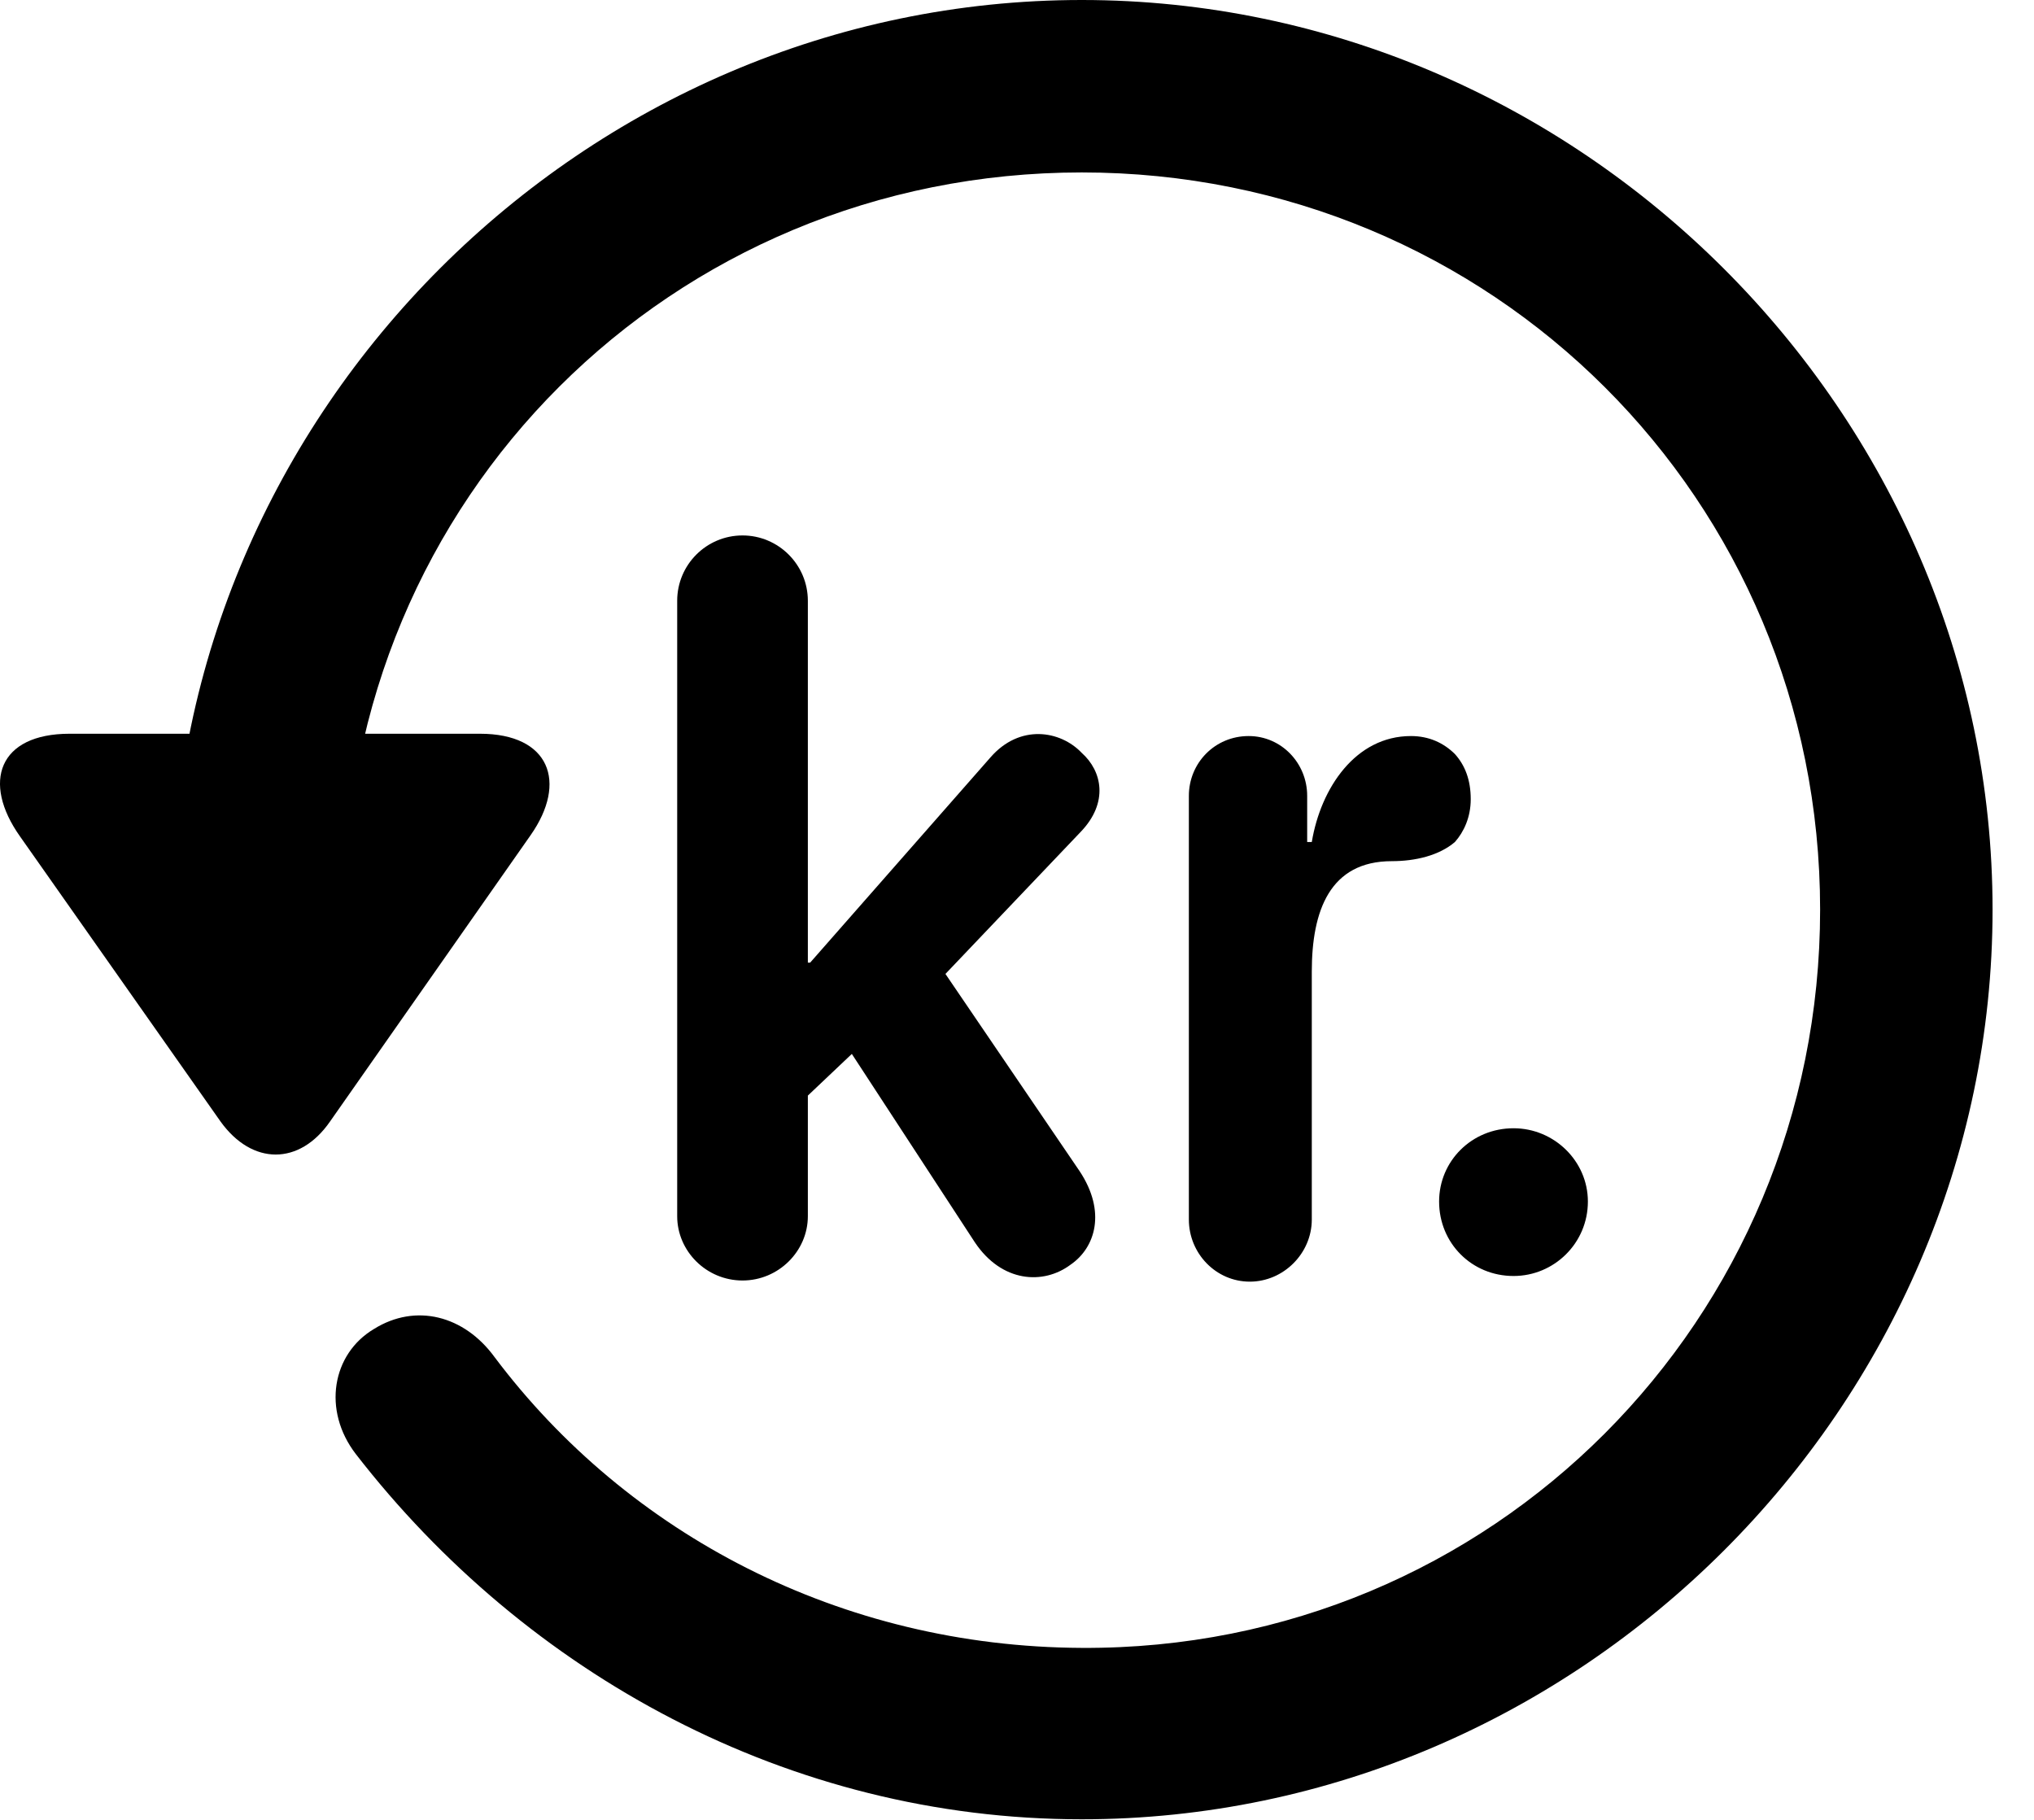 <svg version="1.1" xmlns="http://www.w3.org/2000/svg" xmlns:xlink="http://www.w3.org/1999/xlink" width="17.622" height="15.771" viewBox="0 0 17.622 15.771">
 <g>
  <rect height="15.771" opacity="0" width="17.622" x="0" y="0"/>
  <path d="M9.372 15.762C13.679 15.762 17.263 12.188 17.263 7.881C17.263 3.574 13.679 0 9.372 0C5.066 0 1.492 3.564 1.492 7.871L2.986 7.871C2.986 4.316 5.818 1.494 9.372 1.494C12.927 1.494 15.769 4.326 15.769 7.881C15.769 11.435 12.927 14.297 9.372 14.277C7.283 14.268 5.437 13.291 4.285 11.758C4.021 11.396 3.601 11.289 3.24 11.514C2.878 11.729 2.79 12.217 3.083 12.598C4.558 14.502 6.833 15.762 9.372 15.762ZM0.603 6.357C-0.012 6.357-0.159 6.777 0.173 7.246L1.911 9.717C2.185 10.098 2.595 10.098 2.859 9.717L4.597 7.236C4.919 6.777 4.763 6.357 4.158 6.357Z" fill="currentColor"/>
  <path d="M6.433 11.094C6.745 11.094 6.999 10.84 6.999 10.537L6.999 9.492L7.38 9.131L8.445 10.762C8.679 11.113 9.04 11.133 9.275 10.957C9.49 10.81 9.587 10.498 9.353 10.146L8.191 8.438L9.363 7.207C9.607 6.953 9.548 6.68 9.372 6.523C9.187 6.328 8.835 6.27 8.581 6.562L7.019 8.34L6.999 8.34L6.999 5.205C6.999 4.893 6.745 4.639 6.433 4.639C6.12 4.639 5.867 4.893 5.867 5.205L5.867 10.537C5.867 10.84 6.12 11.094 6.433 11.094ZM10.828 11.104C11.12 11.104 11.365 10.859 11.365 10.566L11.365 8.418C11.365 7.891 11.521 7.461 12.058 7.461C12.263 7.461 12.468 7.412 12.605 7.295C12.683 7.207 12.742 7.08 12.742 6.924C12.742 6.758 12.693 6.631 12.605 6.533C12.507 6.436 12.38 6.377 12.224 6.377C11.745 6.377 11.443 6.826 11.365 7.295L11.325 7.295L11.325 6.895C11.325 6.611 11.101 6.377 10.818 6.377C10.525 6.377 10.3 6.611 10.3 6.895L10.3 10.566C10.3 10.859 10.534 11.104 10.828 11.104ZM13.113 11.055C13.464 11.055 13.757 10.771 13.757 10.41C13.757 10.059 13.464 9.775 13.113 9.775C12.751 9.775 12.468 10.059 12.468 10.41C12.468 10.771 12.751 11.055 13.113 11.055Z" fill="currentColor"/>
 </g>
</svg>
